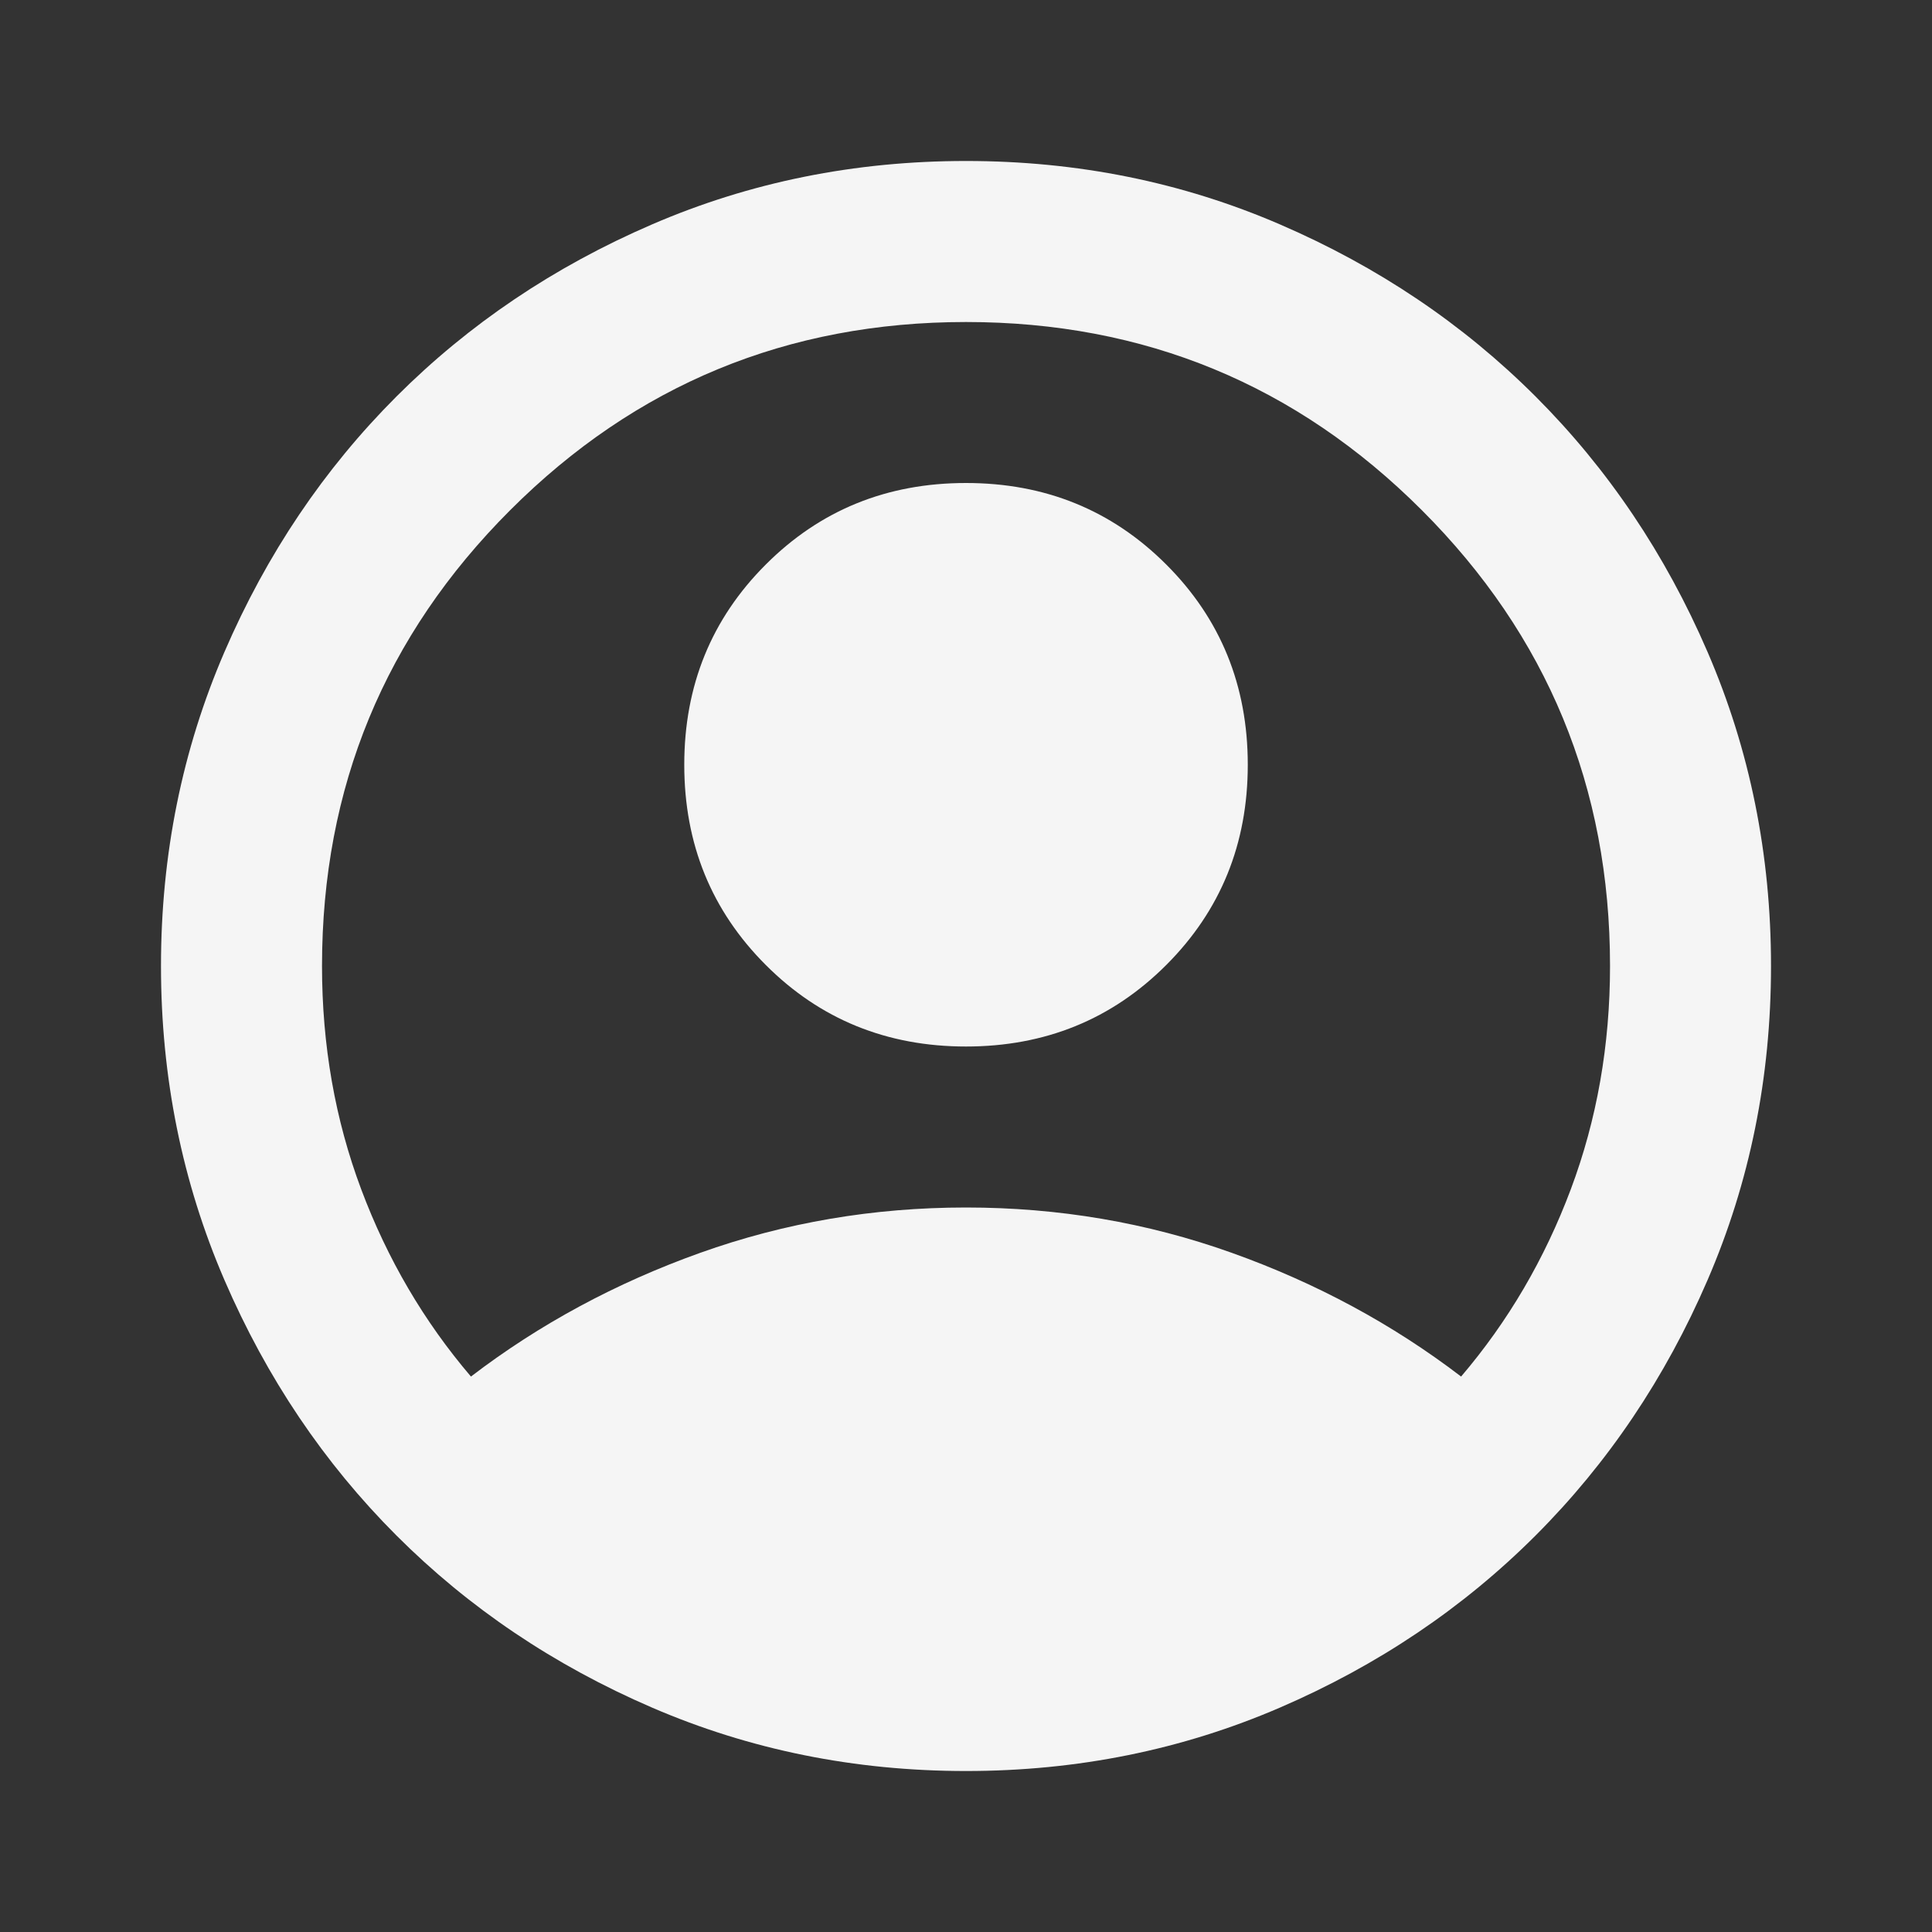 <svg width="46" height="46" viewBox="0 0 46 46" fill="none" xmlns="http://www.w3.org/2000/svg">
<rect x="0" y="0" width="46" height="46" fill="#333333" stroke="none"/>
<path d="M11.213 32.775C12.842 31.529 14.663 30.547 16.675 29.828C18.688 29.109 20.796 28.75 23 28.75C25.204 28.75 27.313 29.109 29.325 29.828C31.338 30.547 33.158 31.529 34.788 32.775C35.906 31.465 36.776 29.98 37.399 28.319C38.022 26.658 38.334 24.885 38.334 23C38.334 18.751 36.84 15.134 33.853 12.147C30.866 9.16 27.249 7.667 23 7.667C18.752 7.667 15.134 9.16 12.147 12.147C9.16 15.134 7.667 18.751 7.667 23C7.667 24.885 7.978 26.658 8.601 28.319C9.224 29.98 10.095 31.465 11.213 32.775ZM23 24.917C21.115 24.917 19.526 24.27 18.233 22.976C16.939 21.682 16.292 20.093 16.292 18.208C16.292 16.323 16.939 14.734 18.233 13.441C19.526 12.147 21.115 11.5 23 11.5C24.885 11.5 26.474 12.147 27.768 13.441C29.062 14.734 29.709 16.323 29.709 18.208C29.709 20.093 29.062 21.682 27.768 22.976C26.474 24.27 24.885 24.917 23 24.917ZM23 42.167C20.349 42.167 17.857 41.663 15.525 40.657C13.193 39.651 11.165 38.285 9.44 36.56C7.715 34.835 6.349 32.807 5.343 30.475C4.337 28.143 3.833 25.651 3.833 23C3.833 20.349 4.337 17.857 5.343 15.525C6.349 13.193 7.715 11.165 9.44 9.44C11.165 7.715 13.193 6.349 15.525 5.343C17.857 4.336 20.349 3.833 23 3.833C25.652 3.833 28.143 4.336 30.475 5.343C32.807 6.349 34.836 7.715 36.561 9.44C38.286 11.165 39.651 13.193 40.657 15.525C41.664 17.857 42.167 20.349 42.167 23C42.167 25.651 41.664 28.143 40.657 30.475C39.651 32.807 38.286 34.835 36.561 36.56C34.836 38.285 32.807 39.651 30.475 40.657C28.143 41.663 25.652 42.167 23 42.167Z" fill="#F5F5F5"/>
</svg>
